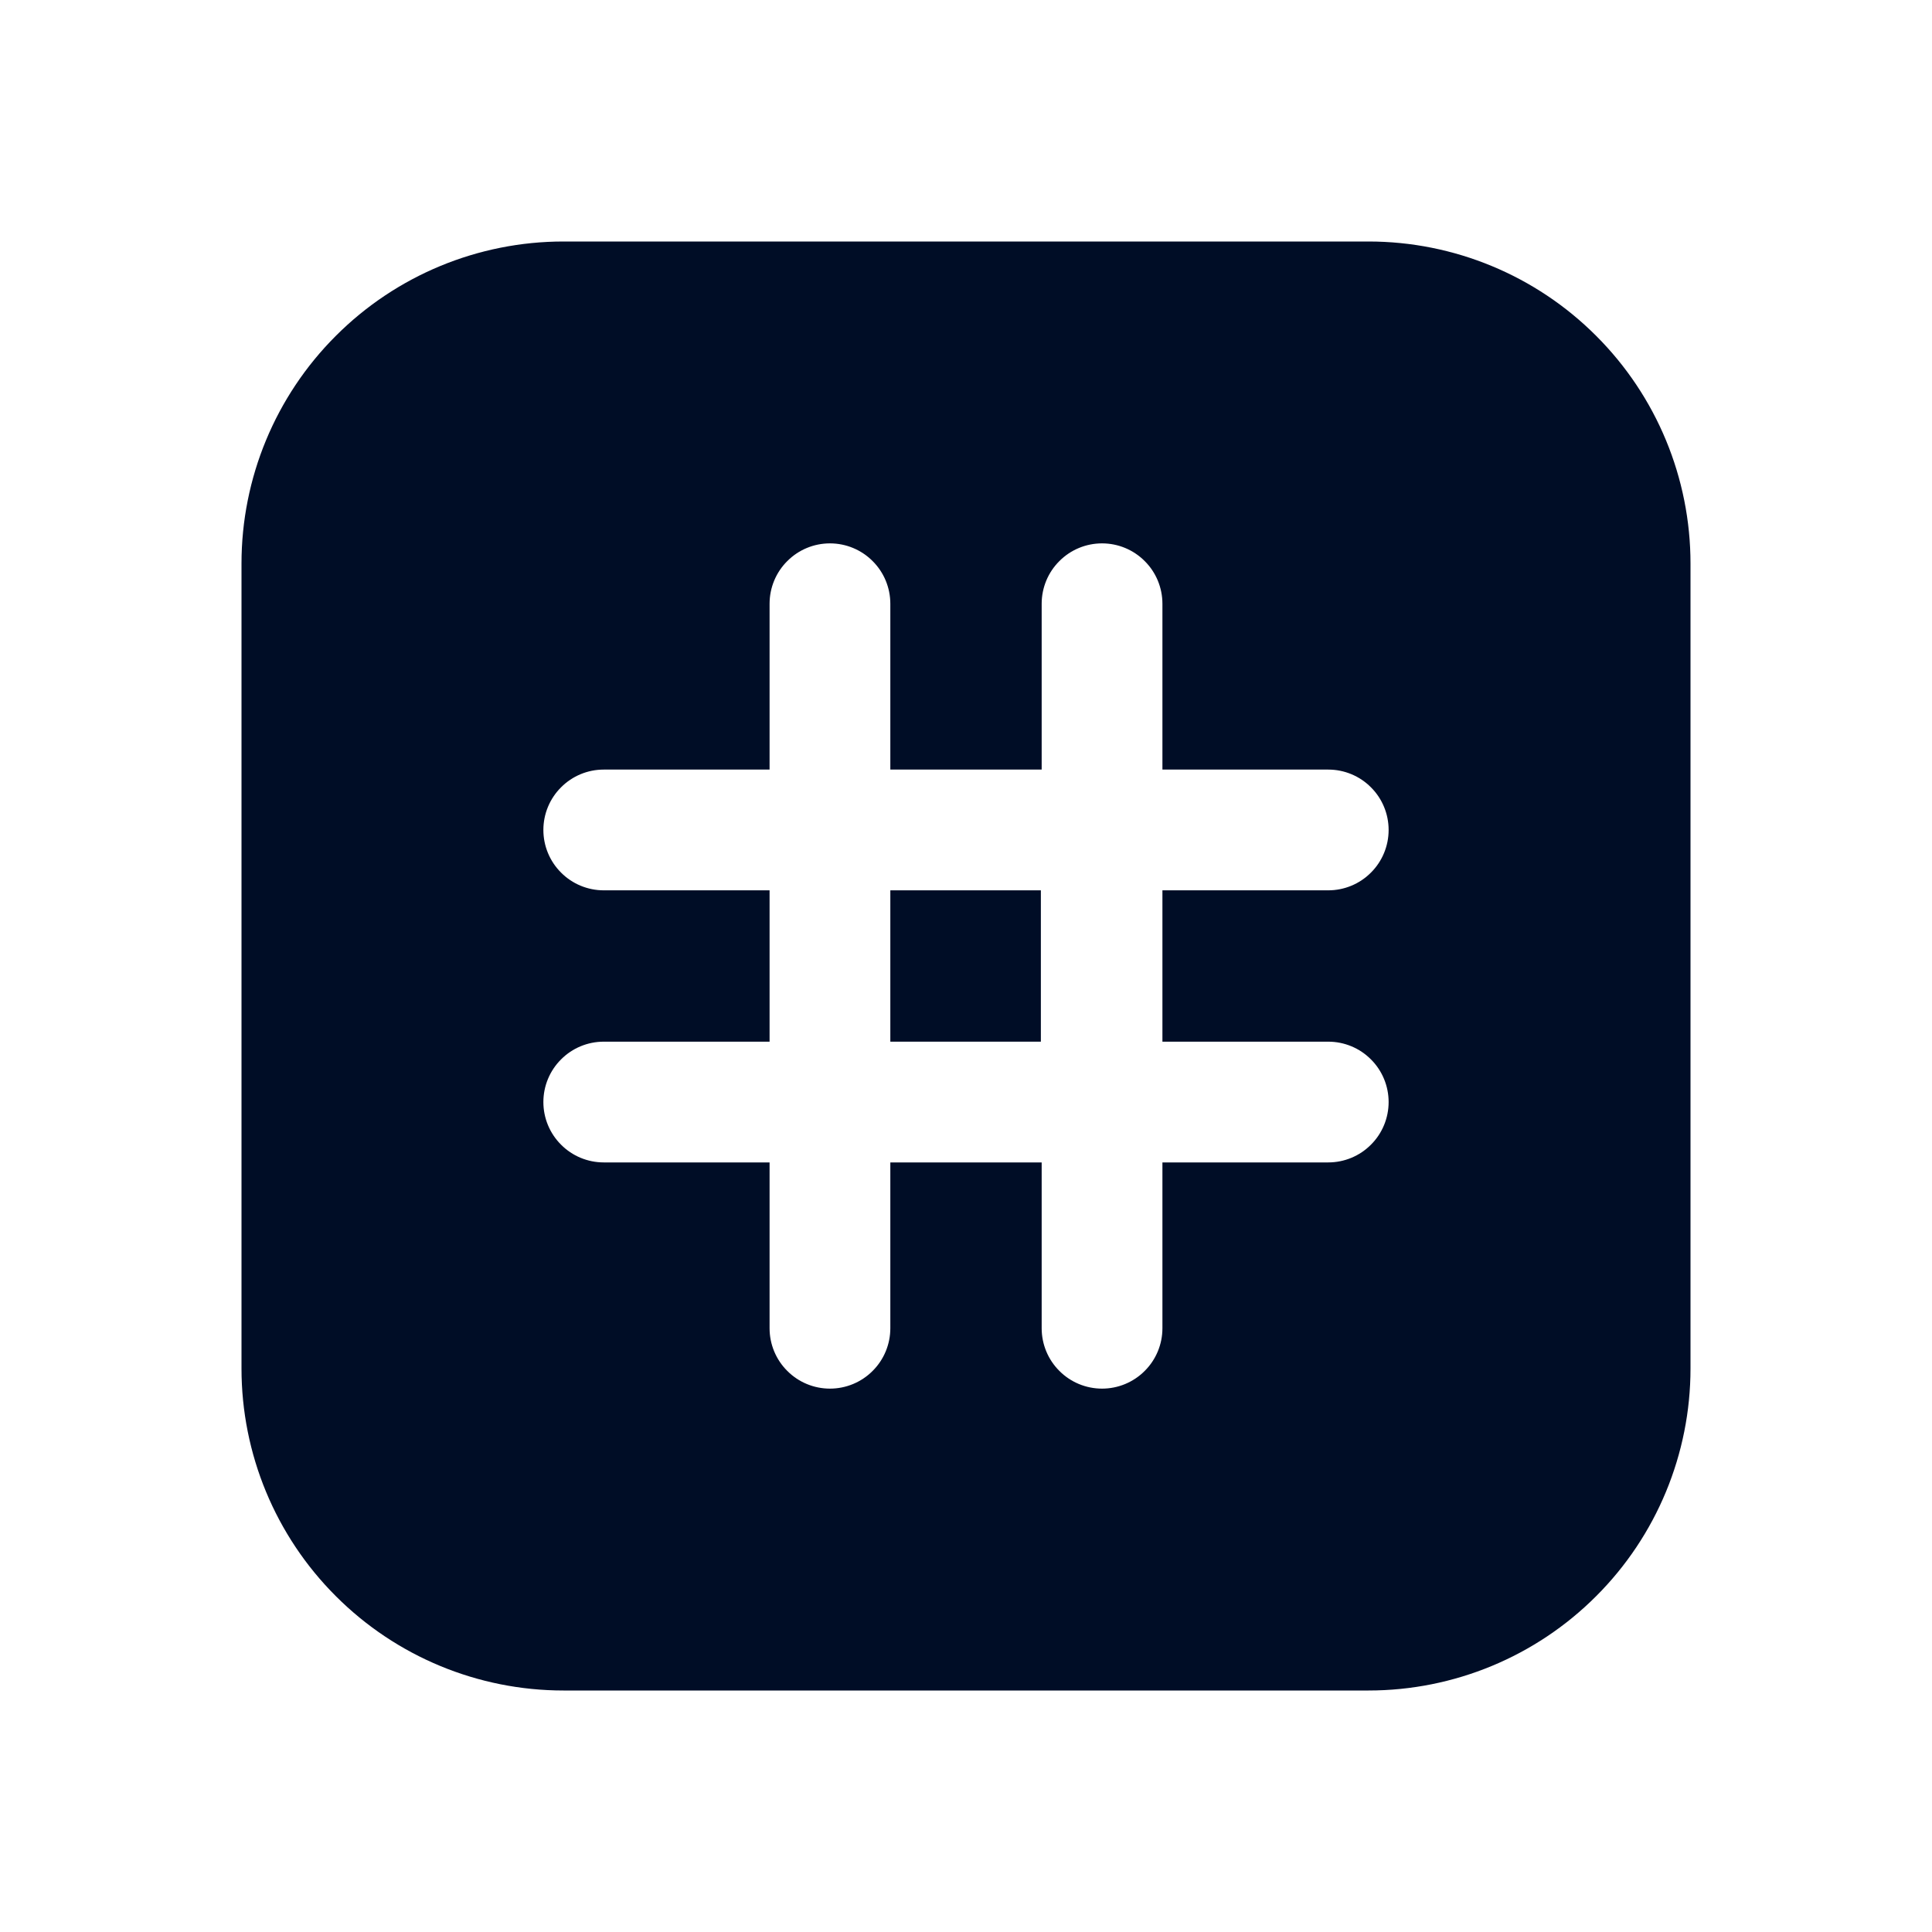<svg
  width="24"
  height="24"
  viewBox="0 0 24 24"
  fill="none"
  xmlns="http://www.w3.org/2000/svg"
>
  <path
    d="M17 3H7C5.939 3 4.922 3.421 4.172 4.172C3.421 4.922 3 5.939 3 7V17C3 18.061 3.421 19.078 4.172 19.828C4.922 20.579 5.939 21 7 21H17C18.061 21 19.078 20.579 19.828 19.828C20.579 19.078 21 18.061 21 17V7C21 5.939 20.579 4.922 19.828 4.172C19.078 3.421 18.061 3 17 3ZM16.5 12.94C16.699 12.94 16.89 13.019 17.03 13.16C17.171 13.3 17.25 13.491 17.25 13.69C17.25 13.889 17.171 14.08 17.03 14.22C16.89 14.361 16.699 14.44 16.5 14.44H14.44V16.5C14.44 16.699 14.361 16.89 14.22 17.03C14.08 17.171 13.889 17.25 13.69 17.25C13.491 17.25 13.3 17.171 13.16 17.03C13.019 16.89 12.94 16.699 12.94 16.5V14.44H11.06V16.5C11.06 16.699 10.981 16.89 10.84 17.03C10.7 17.171 10.509 17.25 10.31 17.25C10.111 17.25 9.92 17.171 9.78 17.03C9.639 16.89 9.56 16.699 9.56 16.5V14.44H7.5C7.301 14.44 7.11 14.361 6.97 14.22C6.829 14.08 6.75 13.889 6.75 13.69C6.75 13.491 6.829 13.3 6.97 13.16C7.11 13.019 7.301 12.94 7.5 12.94H9.56V11.06H7.5C7.301 11.06 7.11 10.981 6.97 10.84C6.829 10.7 6.75 10.509 6.75 10.31C6.75 10.111 6.829 9.92 6.97 9.78C7.11 9.639 7.301 9.56 7.5 9.56H9.56V7.5C9.56 7.301 9.639 7.11 9.78 6.97C9.92 6.829 10.111 6.75 10.31 6.75C10.509 6.75 10.7 6.829 10.84 6.97C10.981 7.11 11.06 7.301 11.06 7.5V9.56H12.94V7.5C12.94 7.301 13.019 7.11 13.16 6.97C13.3 6.829 13.491 6.75 13.69 6.75C13.889 6.75 14.08 6.829 14.22 6.97C14.361 7.11 14.44 7.301 14.44 7.5V9.56H16.5C16.699 9.56 16.89 9.639 17.03 9.78C17.171 9.92 17.25 10.111 17.25 10.31C17.25 10.509 17.171 10.7 17.03 10.84C16.89 10.981 16.699 11.06 16.5 11.06H14.44V12.94H16.5Z"
    fill="#000D26"
  />
  <path d="M12.93 11.06H11.06V12.94H12.93V11.06Z" fill="#000D26" />
</svg>
